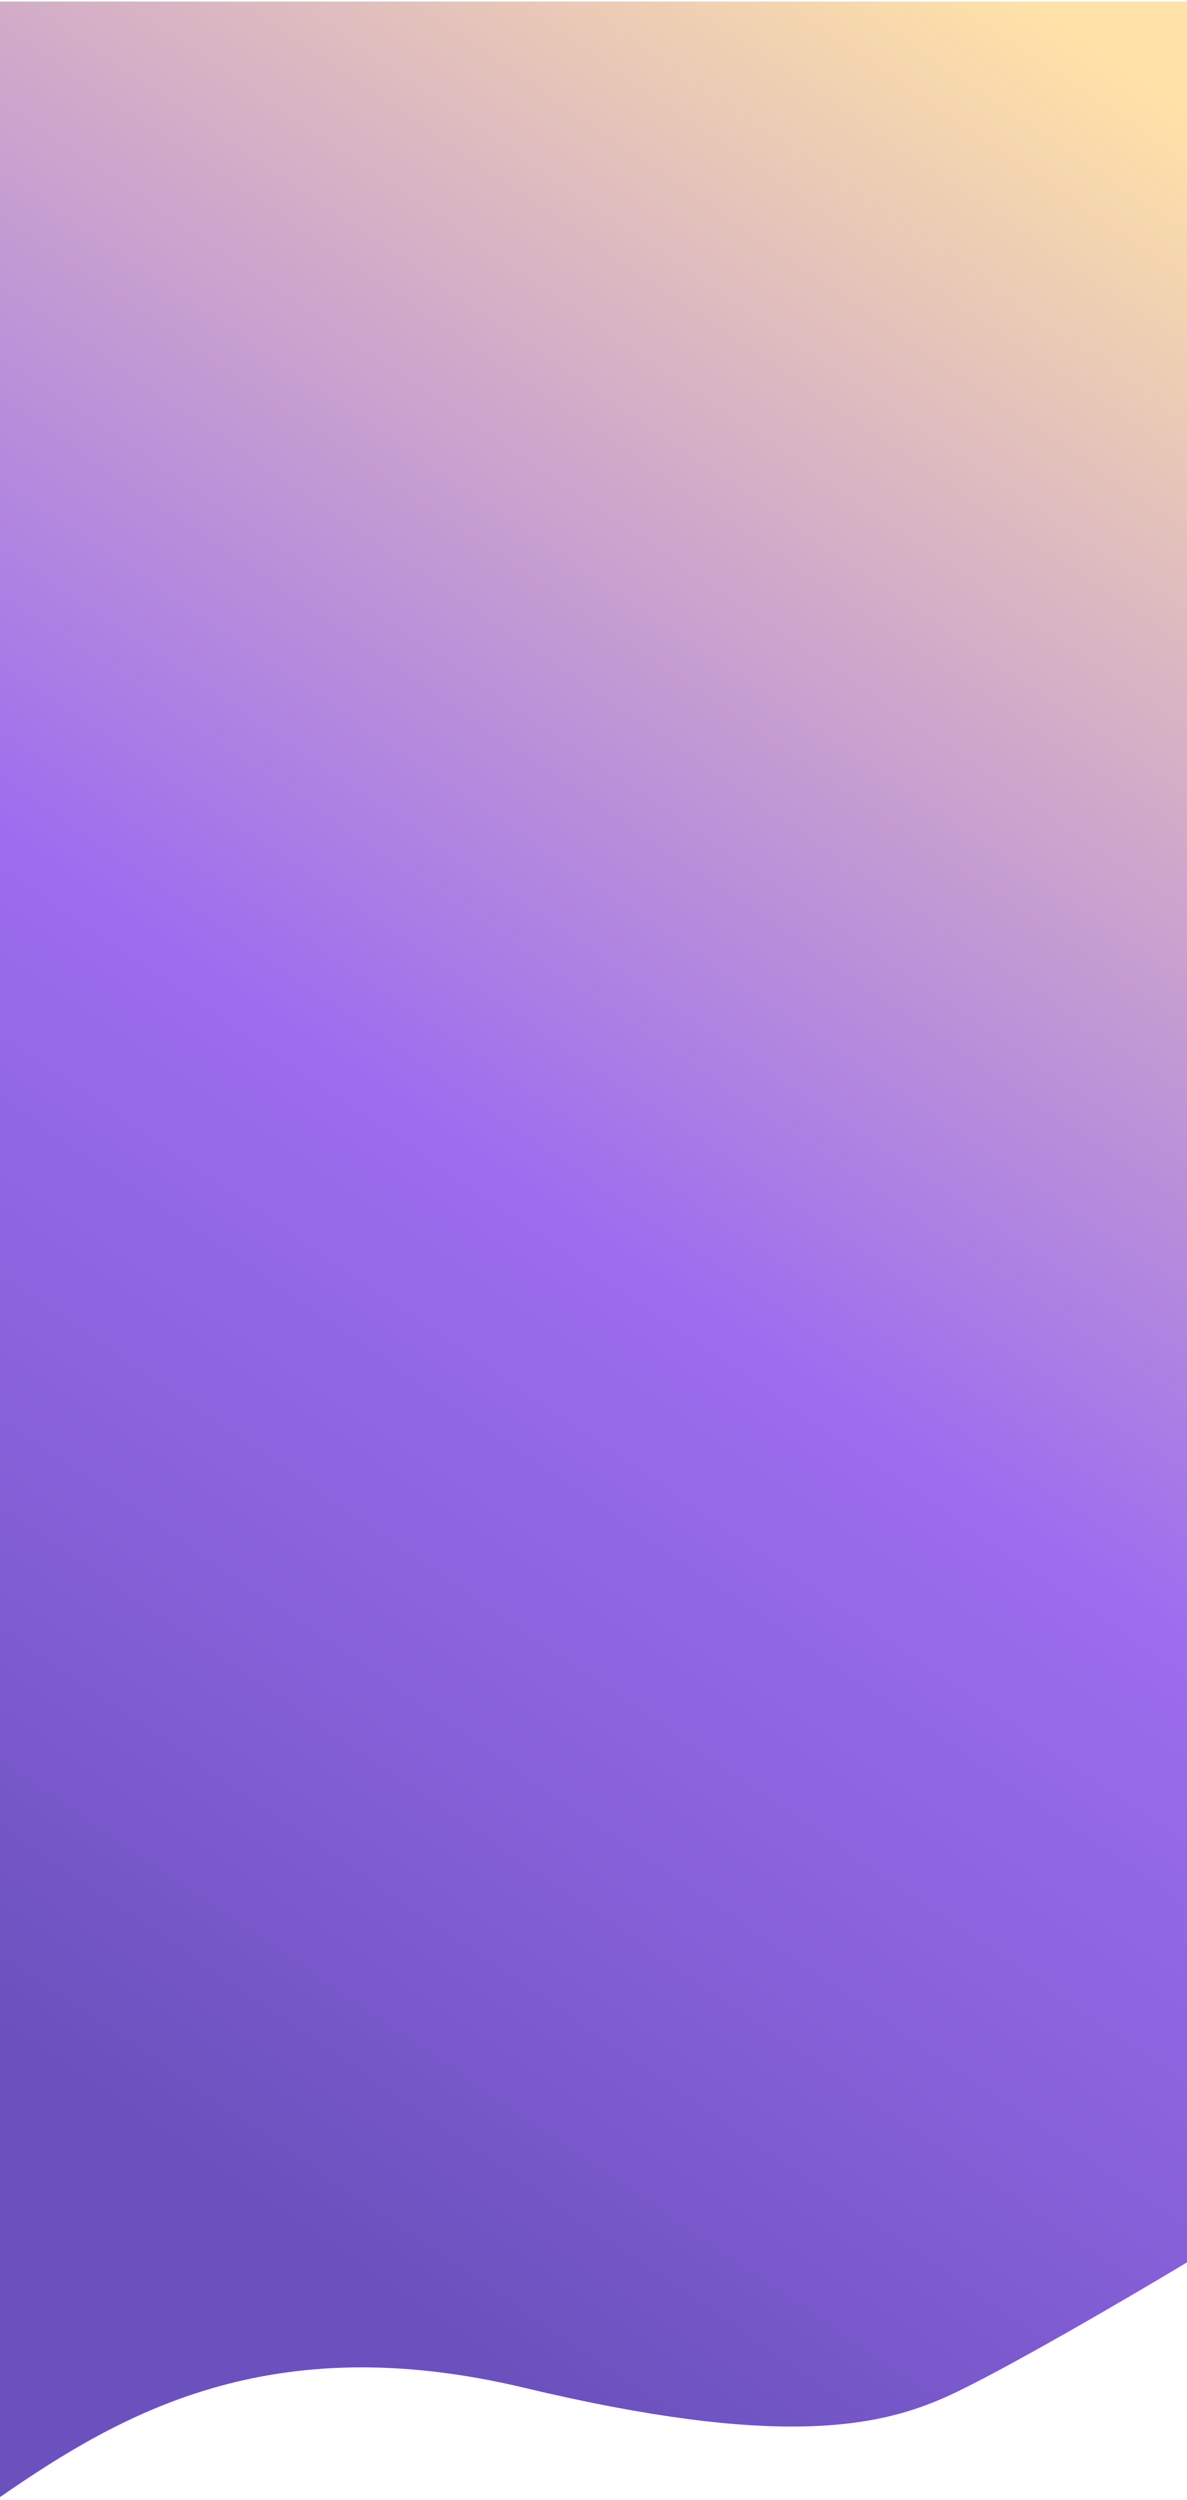 <svg width="393" height="827" viewBox="0 0 393 827" fill="none" xmlns="http://www.w3.org/2000/svg">
<path d="M0 0.5V826.065C40.255 798.227 89.517 769.844 173.575 789.903C257.633 809.963 291.066 803.003 313.854 792.632C332.085 784.336 374.214 759.7 393 748.42V0.5H0Z" fill="url(#paint0_linear_2482_817)"/>
<defs>
<linearGradient id="paint0_linear_2482_817" x1="495" y1="106" x2="8.87" y2="820.061" gradientUnits="userSpaceOnUse">
<stop stop-color="#FFE2A7"/>
<stop offset="0.484" stop-color="#9C6DEF"/>
<stop offset="0.693" stop-color="#845FD6"/>
<stop offset="0.865" stop-color="#6B51BD"/>
<stop offset="1" stop-color="#6B51BD"/>
</linearGradient>
</defs>
</svg>
